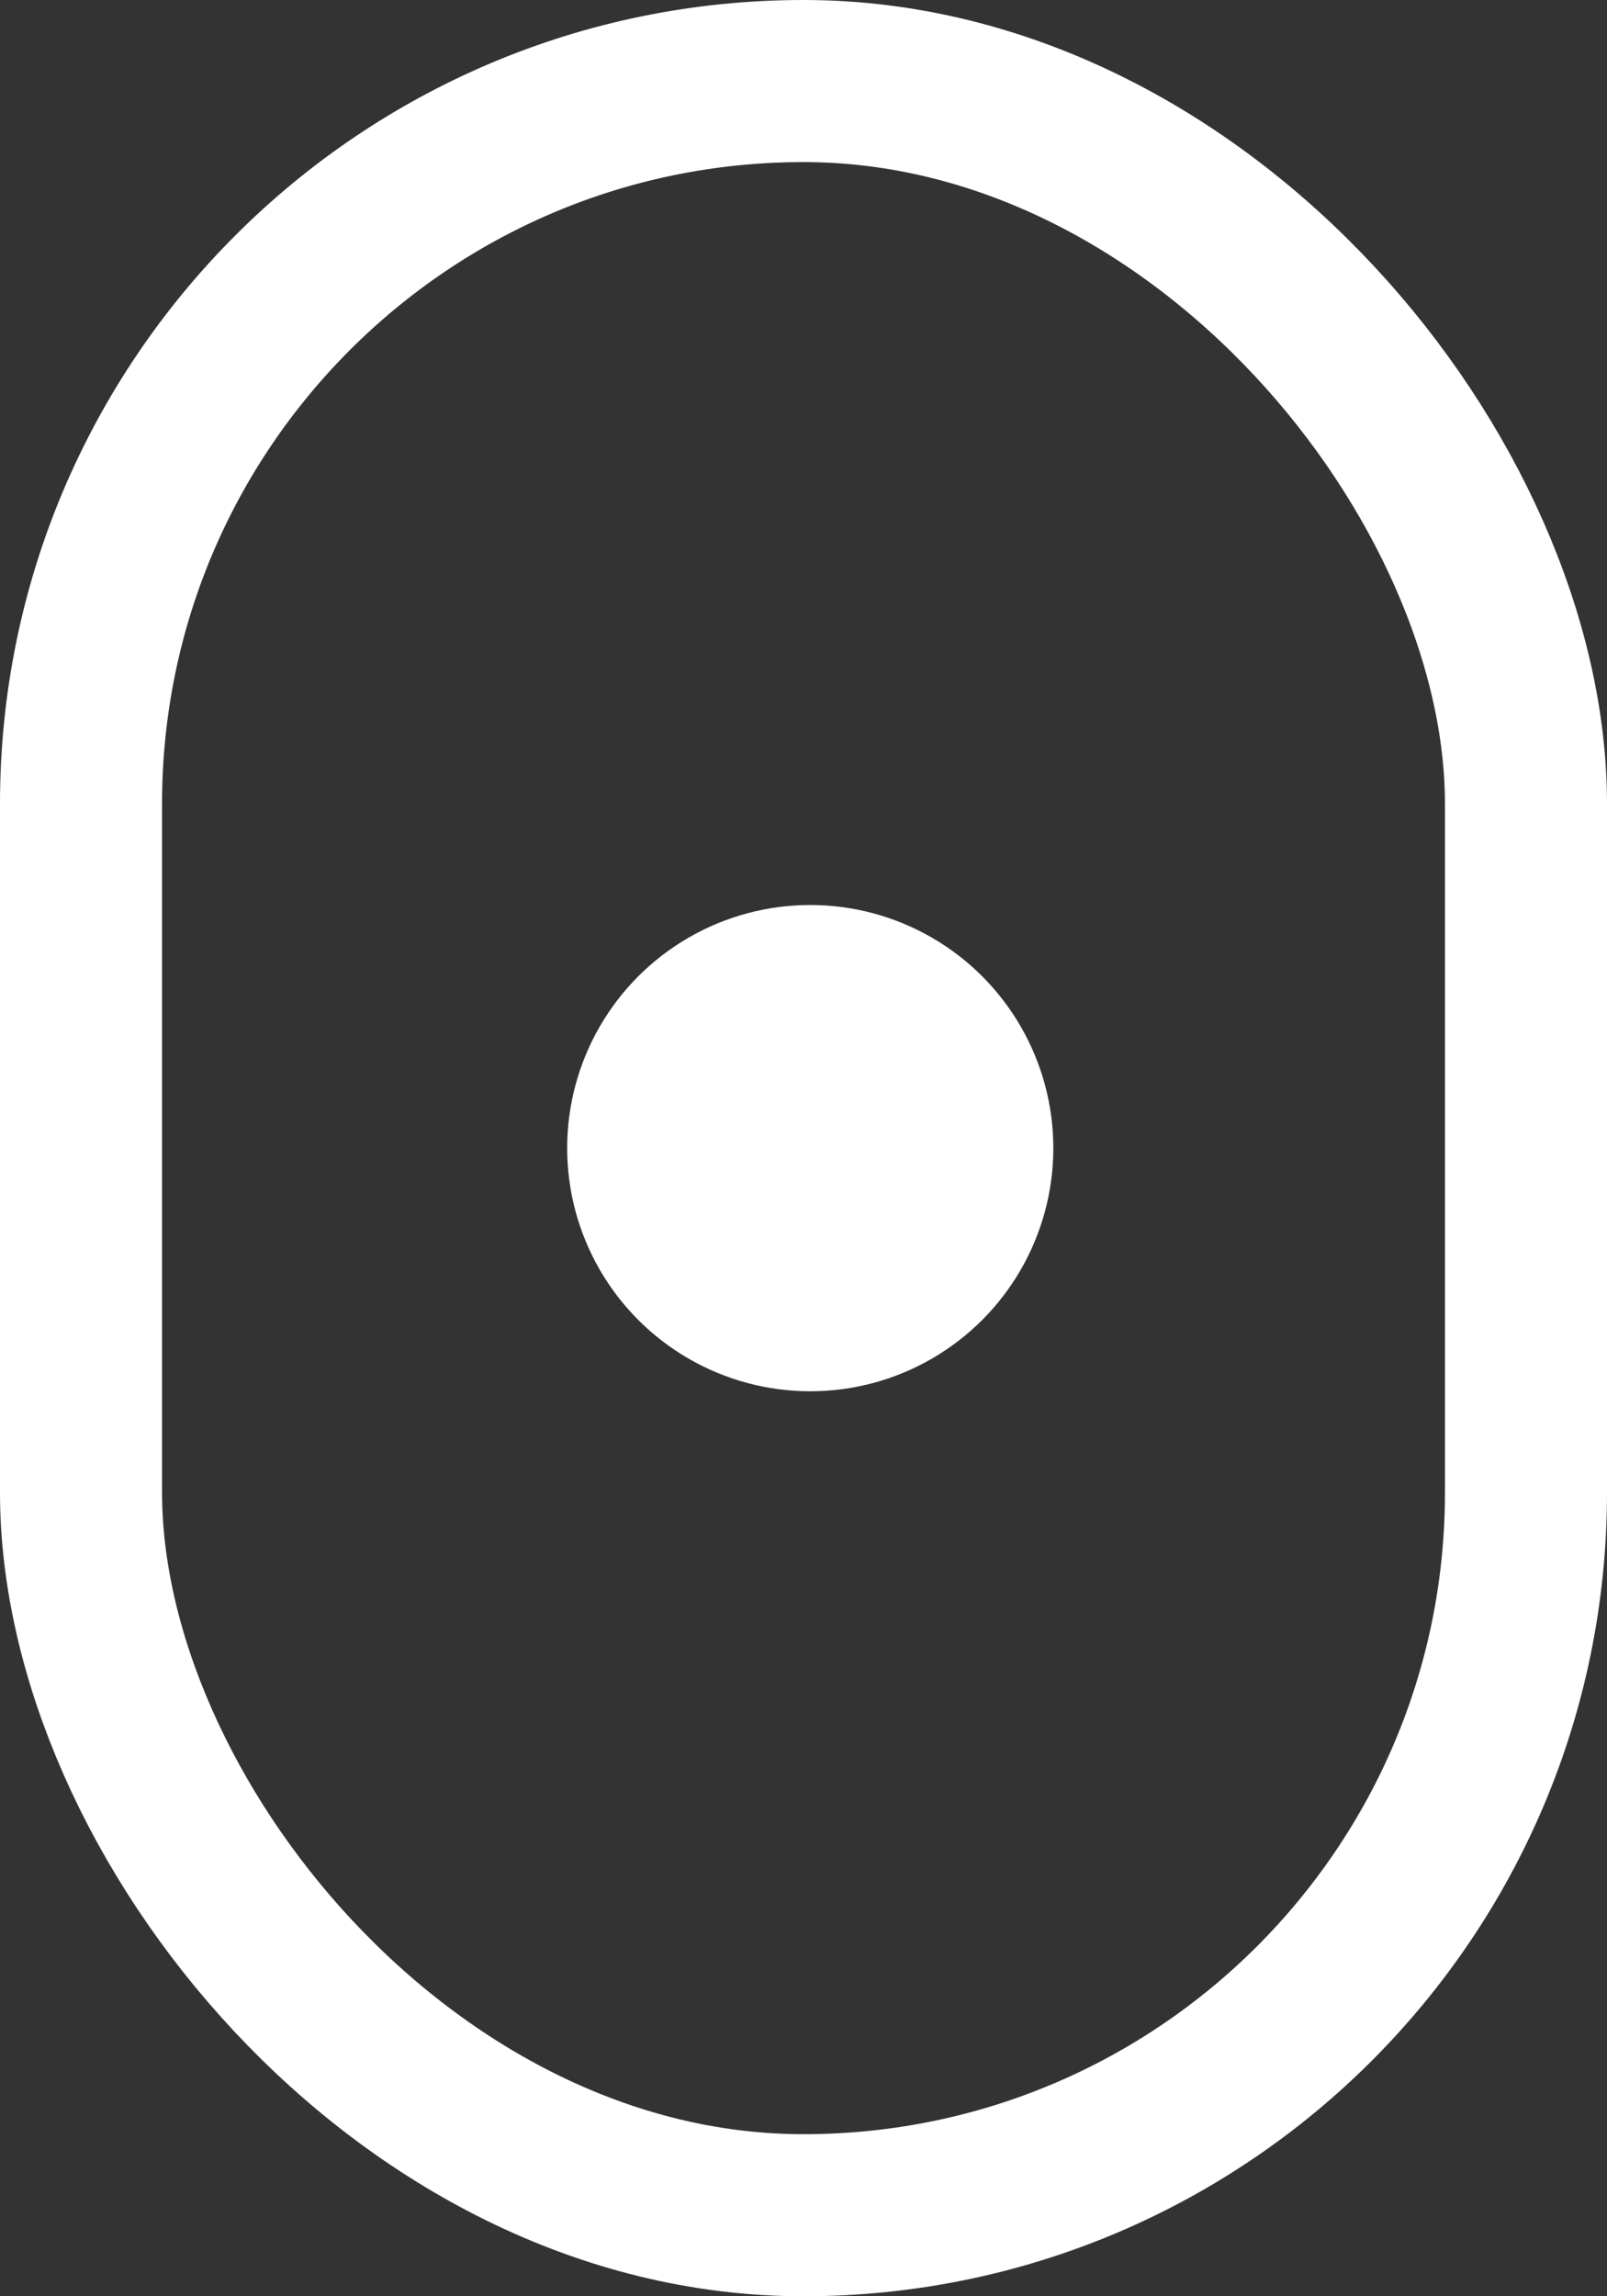 <svg width="119" height="170" viewBox="0 0 119 170" fill="none" xmlns="http://www.w3.org/2000/svg">
<rect x="0" y="0" width="119" height="170" fill="#333333" stroke="none"/>
<rect x="6" y="6" width="107" height="158" rx="53.5" stroke="white" stroke-width="12"/>
<circle cx="60" cy="85" r="18" fill="white"/>
</svg>
